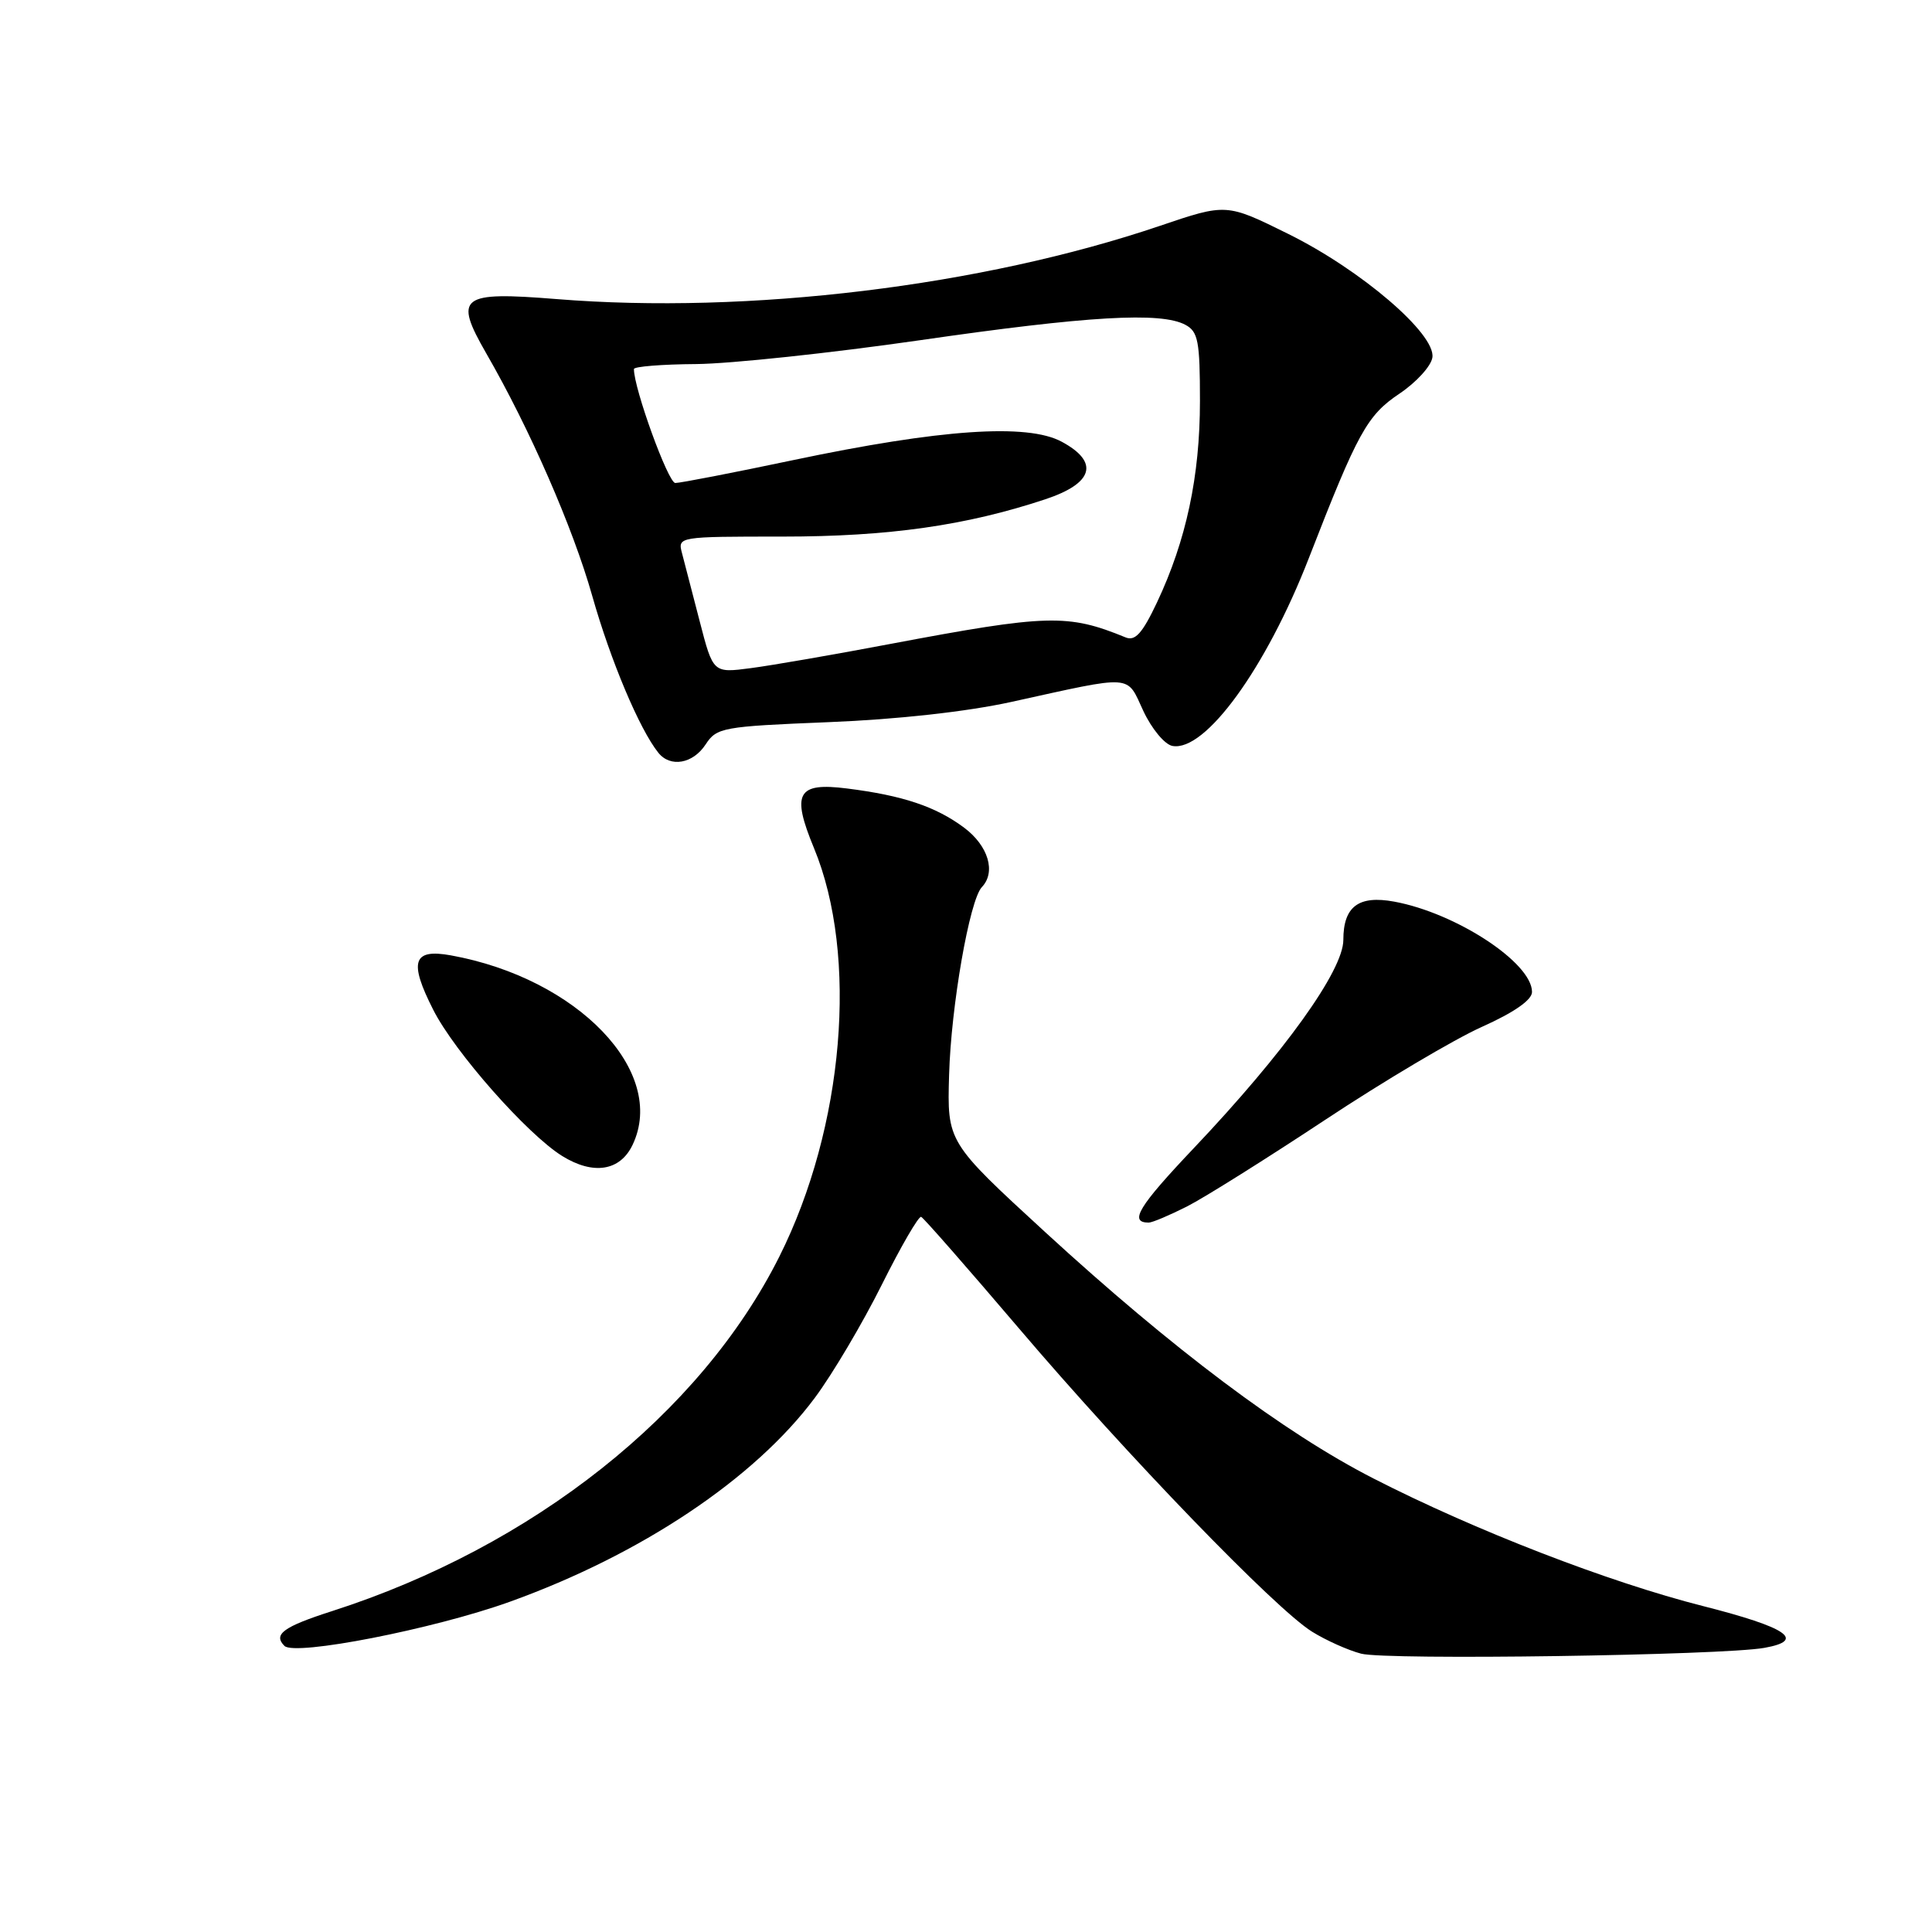<?xml version="1.0" encoding="UTF-8" standalone="no"?>
<!DOCTYPE svg PUBLIC "-//W3C//DTD SVG 1.1//EN" "http://www.w3.org/Graphics/SVG/1.1/DTD/svg11.dtd" >
<svg xmlns="http://www.w3.org/2000/svg" xmlns:xlink="http://www.w3.org/1999/xlink" version="1.1" viewBox="0 0 256 256">
 <g >
 <path fill="currentColor"
d=" M 233.79 218.35 C 239.34 217.36 236.83 215.65 225.65 212.81 C 213.17 209.65 195.44 202.79 182.00 195.91 C 170.16 189.86 155.37 178.75 138.50 163.27 C 125.50 151.33 125.50 151.33 125.76 142.42 C 126.02 133.32 128.47 119.26 130.10 117.55 C 132.00 115.55 130.96 112.07 127.75 109.67 C 123.99 106.87 119.64 105.41 112.25 104.48 C 105.64 103.64 104.84 105.08 107.85 112.36 C 113.77 126.65 111.85 149.37 103.27 166.50 C 92.83 187.33 70.64 204.92 44.00 213.48 C 37.55 215.55 36.16 216.56 37.69 218.09 C 39.06 219.46 57.44 215.87 67.50 212.26 C 84.93 206.00 99.98 195.95 107.96 185.23 C 110.31 182.08 114.30 175.33 116.84 170.24 C 119.38 165.15 121.73 161.10 122.06 161.24 C 122.39 161.38 128.21 168.03 135.00 176.00 C 149.32 192.83 169.01 213.21 173.86 216.21 C 175.71 217.36 178.63 218.67 180.36 219.12 C 183.69 220.00 228.20 219.35 233.79 218.35 Z  M 157.29 159.86 C 159.61 158.68 167.84 153.51 175.60 148.38 C 183.35 143.25 192.69 137.71 196.35 136.07 C 200.63 134.15 203.00 132.50 203.00 131.44 C 203.00 127.57 192.95 120.98 184.74 119.47 C 180.02 118.60 178.00 120.12 178.00 124.54 C 178.00 128.59 170.20 139.46 158.21 152.11 C 150.84 159.88 149.56 162.00 152.21 162.00 C 152.69 162.00 154.97 161.03 157.29 159.86 Z  M 83.82 151.70 C 88.44 142.02 76.56 129.63 59.74 126.59 C 54.71 125.68 54.15 127.40 57.41 133.81 C 60.23 139.39 69.87 150.31 74.50 153.18 C 78.62 155.73 82.17 155.17 83.82 151.70 Z  M 93.50 98.64 C 94.97 96.40 95.72 96.26 109.77 95.69 C 118.88 95.33 128.12 94.30 134.00 93.01 C 150.41 89.40 149.22 89.32 151.50 94.21 C 152.61 96.58 154.33 98.65 155.35 98.84 C 159.69 99.65 167.75 88.55 173.41 74.00 C 179.92 57.25 181.14 55.04 185.45 52.15 C 187.68 50.65 189.64 48.50 189.80 47.36 C 190.25 44.25 180.36 35.77 170.69 30.99 C 162.50 26.94 162.50 26.94 153.68 29.93 C 130.11 37.92 99.12 41.68 73.76 39.63 C 60.97 38.60 60.09 39.27 64.43 46.82 C 70.18 56.79 75.91 69.90 78.46 78.91 C 80.90 87.53 84.74 96.64 87.24 99.75 C 88.83 101.73 91.82 101.21 93.50 98.64 Z  M 92.72 82.35 C 91.75 78.58 90.69 74.51 90.37 73.30 C 89.79 71.11 89.86 71.10 103.70 71.10 C 117.75 71.10 128.01 69.64 138.50 66.16 C 144.90 64.04 145.70 61.23 140.68 58.53 C 136.12 56.07 124.61 56.86 105.09 60.97 C 97.16 62.64 90.14 64.00 89.48 64.00 C 88.54 64.00 83.98 51.45 84.00 48.90 C 84.00 48.57 87.71 48.27 92.25 48.24 C 96.79 48.20 110.10 46.78 121.84 45.09 C 144.15 41.86 153.82 41.30 157.07 43.04 C 158.76 43.94 159.00 45.20 159.00 53.14 C 159.00 63.10 157.18 71.61 153.31 79.82 C 151.37 83.92 150.42 84.98 149.15 84.46 C 141.49 81.32 138.84 81.39 118.00 85.32 C 110.58 86.73 102.25 88.17 99.50 88.53 C 94.49 89.19 94.49 89.19 92.72 82.35 Z "/>
</g>
</svg>